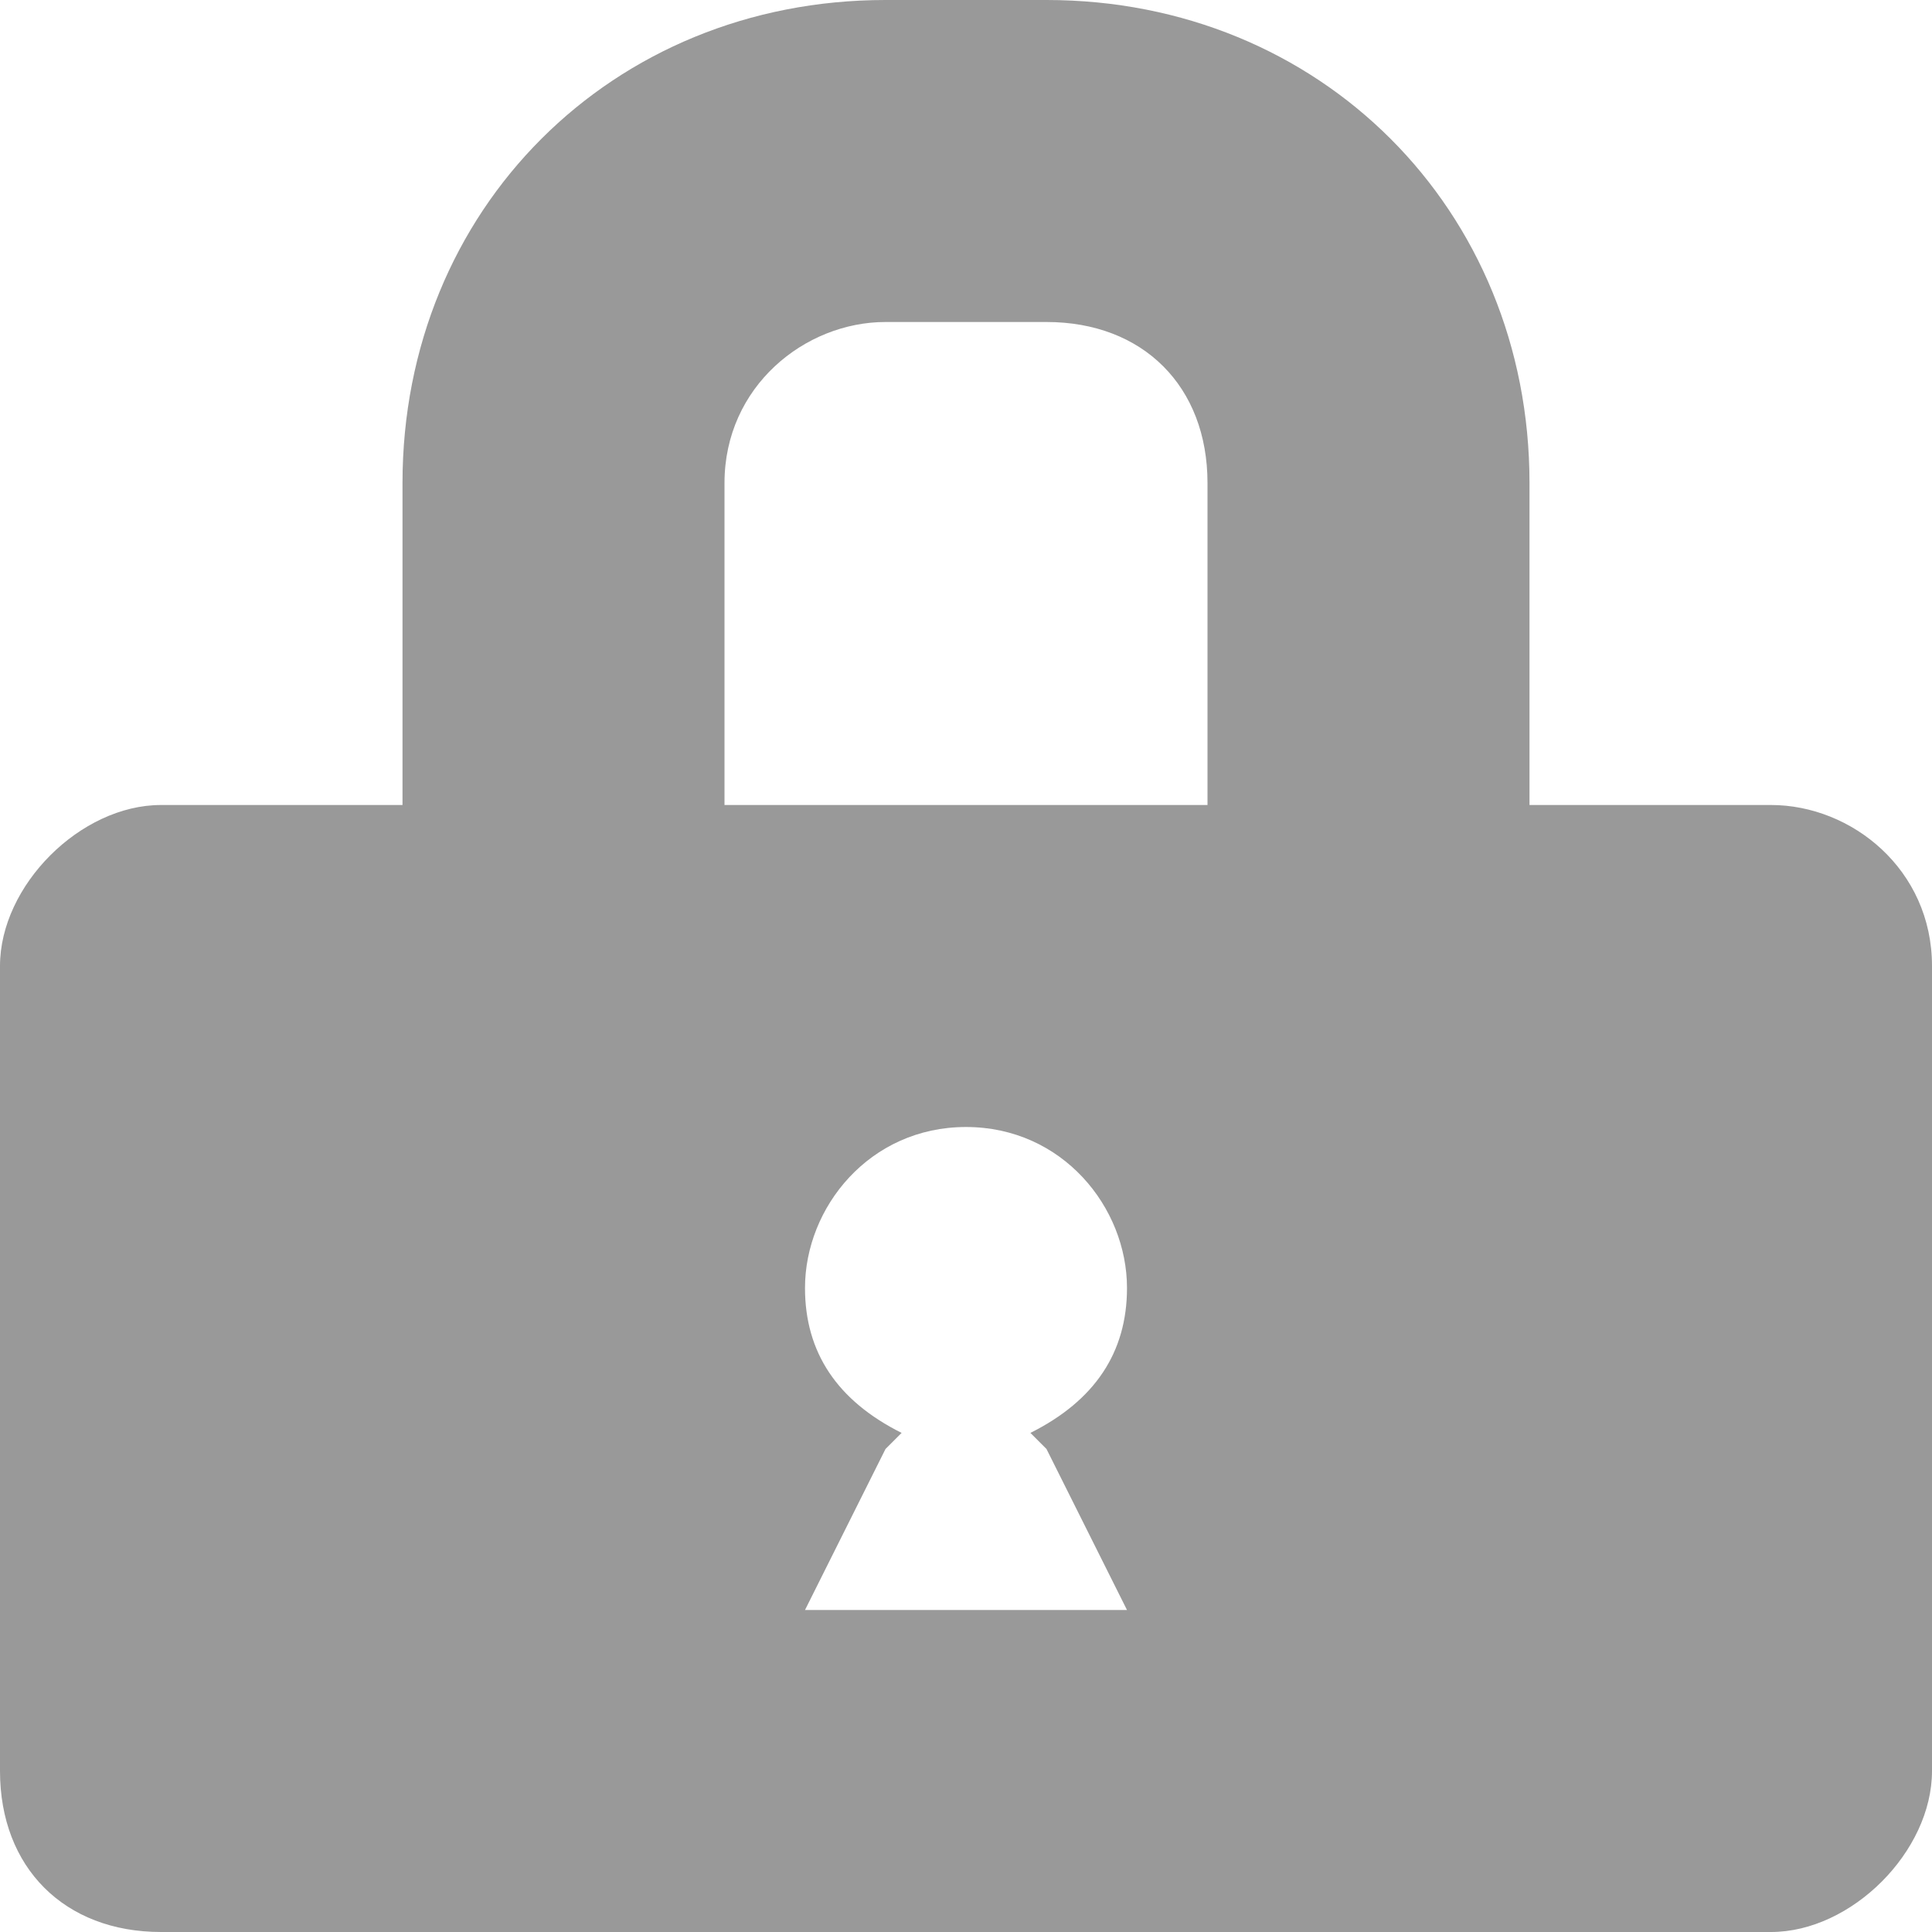 <svg xmlns="http://www.w3.org/2000/svg" width="12" height="12" overflow="visible" preserveAspectRatio="xMinYMid meet" viewBox="0 0 12 12"><path fill="#999" d="M6.5 0h-1c-1.7 0-3 1.3-3 3v2H1c-.5 0-1 .5-1 1v5c0 .6.4 1 1 1h10c.5 0 1-.5 1-1V6c0-.6-.5-1-1-1H9.5V3c0-1.7-1.3-3-3-3zM7 8c0 .4-.2.7-.6.9l.1.1.5 1H5l.5-1 .1-.1C5.2 8.7 5 8.4 5 8c0-.5.4-1 1-1s1 .5 1 1zm.5-5v2h-3V3c0-.6.5-1 1-1h1c.6 0 1 .4 1 1z"/></svg>